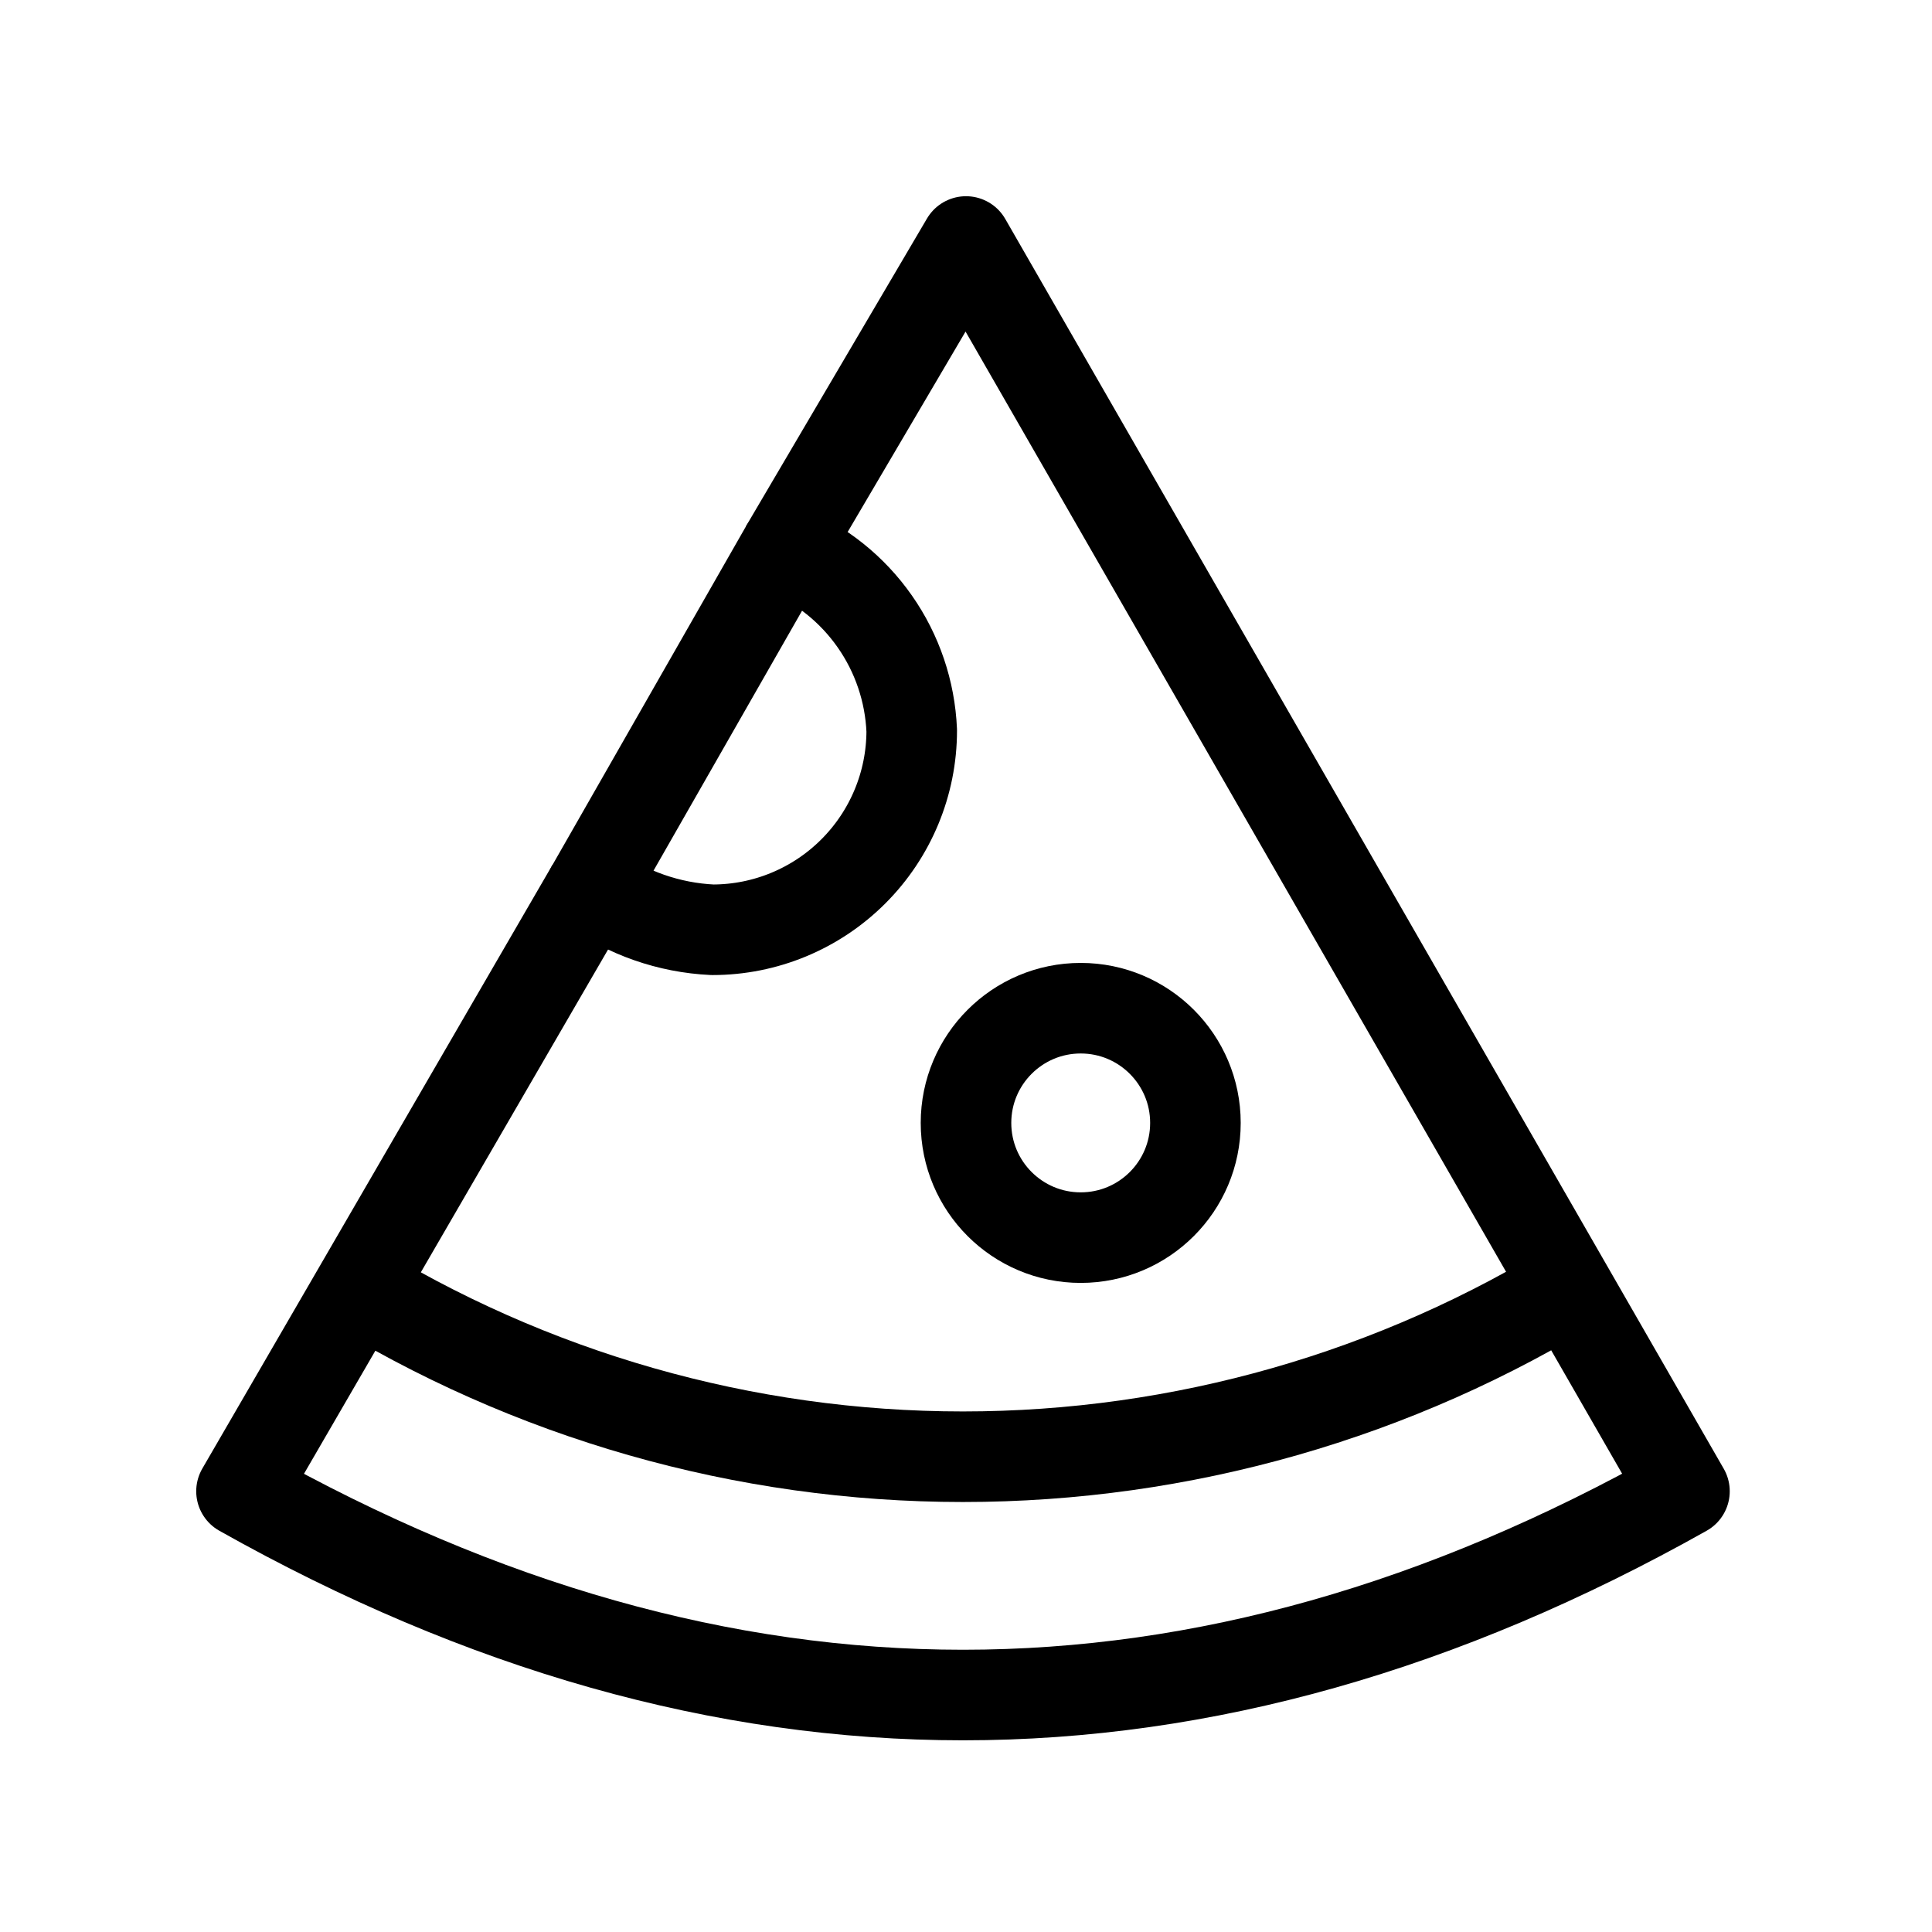 <svg width='32' height='32' viewBox='0 0 32 32' fill='none' xmlns='http://www.w3.org/2000/svg'>
<path d='M13 9.1L16 4L27.9 24.7C19.9 29.2 12 29.2 4 24.7L9.8 14.7' stroke='currentColor' stroke-width='1.5' stroke-linejoin='round'/>
<path d='M5.699 21.199C8.775 23.113 12.326 24.128 15.949 24.128C19.572 24.128 23.123 23.113 26.199 21.199' stroke='currentColor' stroke-width='1.5' stroke-linejoin='round'/>
<path d='M17.9 20.499C18.949 20.499 19.8 19.649 19.8 18.599C19.8 17.55 18.949 16.699 17.9 16.699C16.851 16.699 16 17.55 16 18.599C16 19.649 16.851 20.499 17.9 20.499Z' stroke='currentColor' stroke-width='1.5' stroke-linejoin='round'/>
<path d='M15.101 12.1C15.101 12.975 14.753 13.814 14.134 14.433C13.515 15.052 12.676 15.4 11.801 15.4C11.08 15.366 10.385 15.123 9.801 14.7L13.001 9.1C13.601 9.347 14.117 9.761 14.489 10.293C14.861 10.824 15.073 11.451 15.101 12.1Z' stroke='currentColor' stroke-width='1.5' stroke-linejoin='round'/>
</svg>
